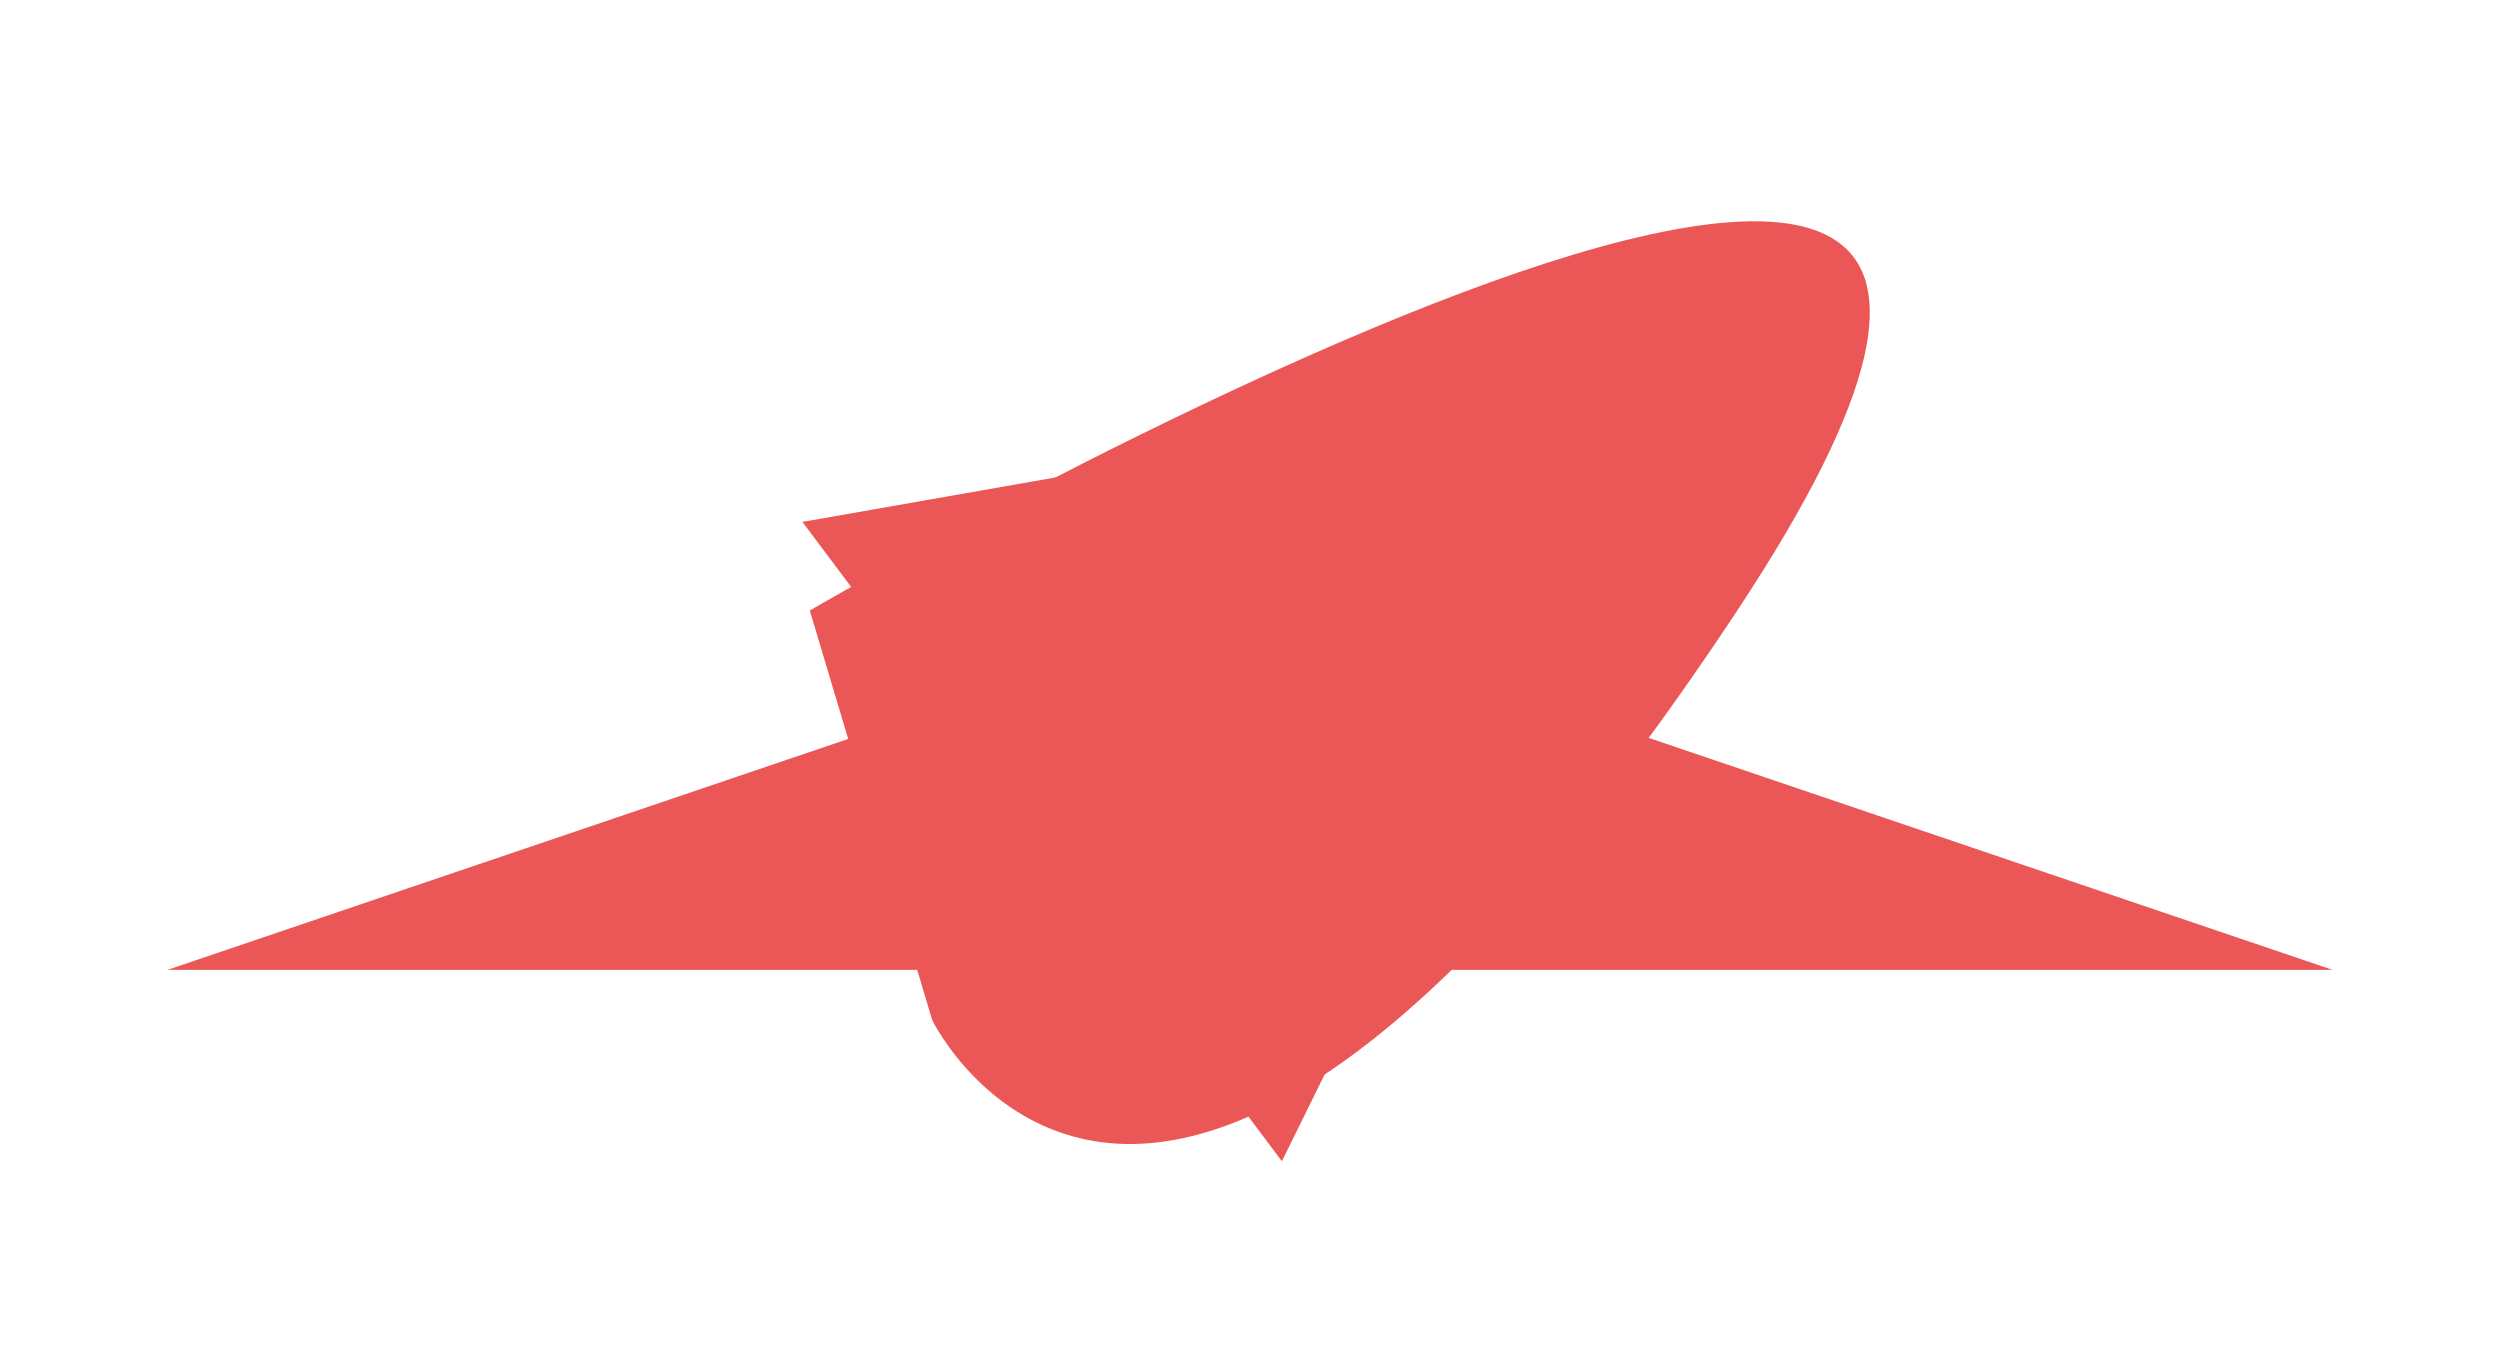 <svg width="531" height="291" viewBox="0 0 531 291" version="1.1" xmlns="http://www.w3.org/2000/svg" xmlns:xlink="http://www.w3.org/1999/xlink">
<title>Component</title>
<desc>Created using Figma</desc>
<g id="Canvas" transform="translate(232 287)">
<g id="Component">
<g id="Polygon">
<use xlink:href="#path0_fill" transform="translate(-232 -159)" fill="#EB5757"/>
</g>
<g id="Polygon 2">
<use xlink:href="#path1_fill" transform="matrix(0.6 0.8 -0.8 0.6 64.351 -287)" fill="#EB5757"/>
</g>
<g id="Vector">
<use xlink:href="#path2_fill" transform="translate(-60 -240)" fill="#EB5757"/>
</g>
</g>
</g>
<defs>
<path id="path0_fill" d="M 265.5 0L 495.43 78L 35.57 78L 265.5 0Z"/>
<path id="path1_fill" d="M 98 0L 182.87 167.25L 13.13 167.25L 98 0Z"/>
<path id="path2_fill" d="M 26 169.666C 26 169.666 74 268.667 197 82.667C 320 -103.333 0 82.667 0 82.667L 26 169.666Z"/>
</defs>
</svg>
